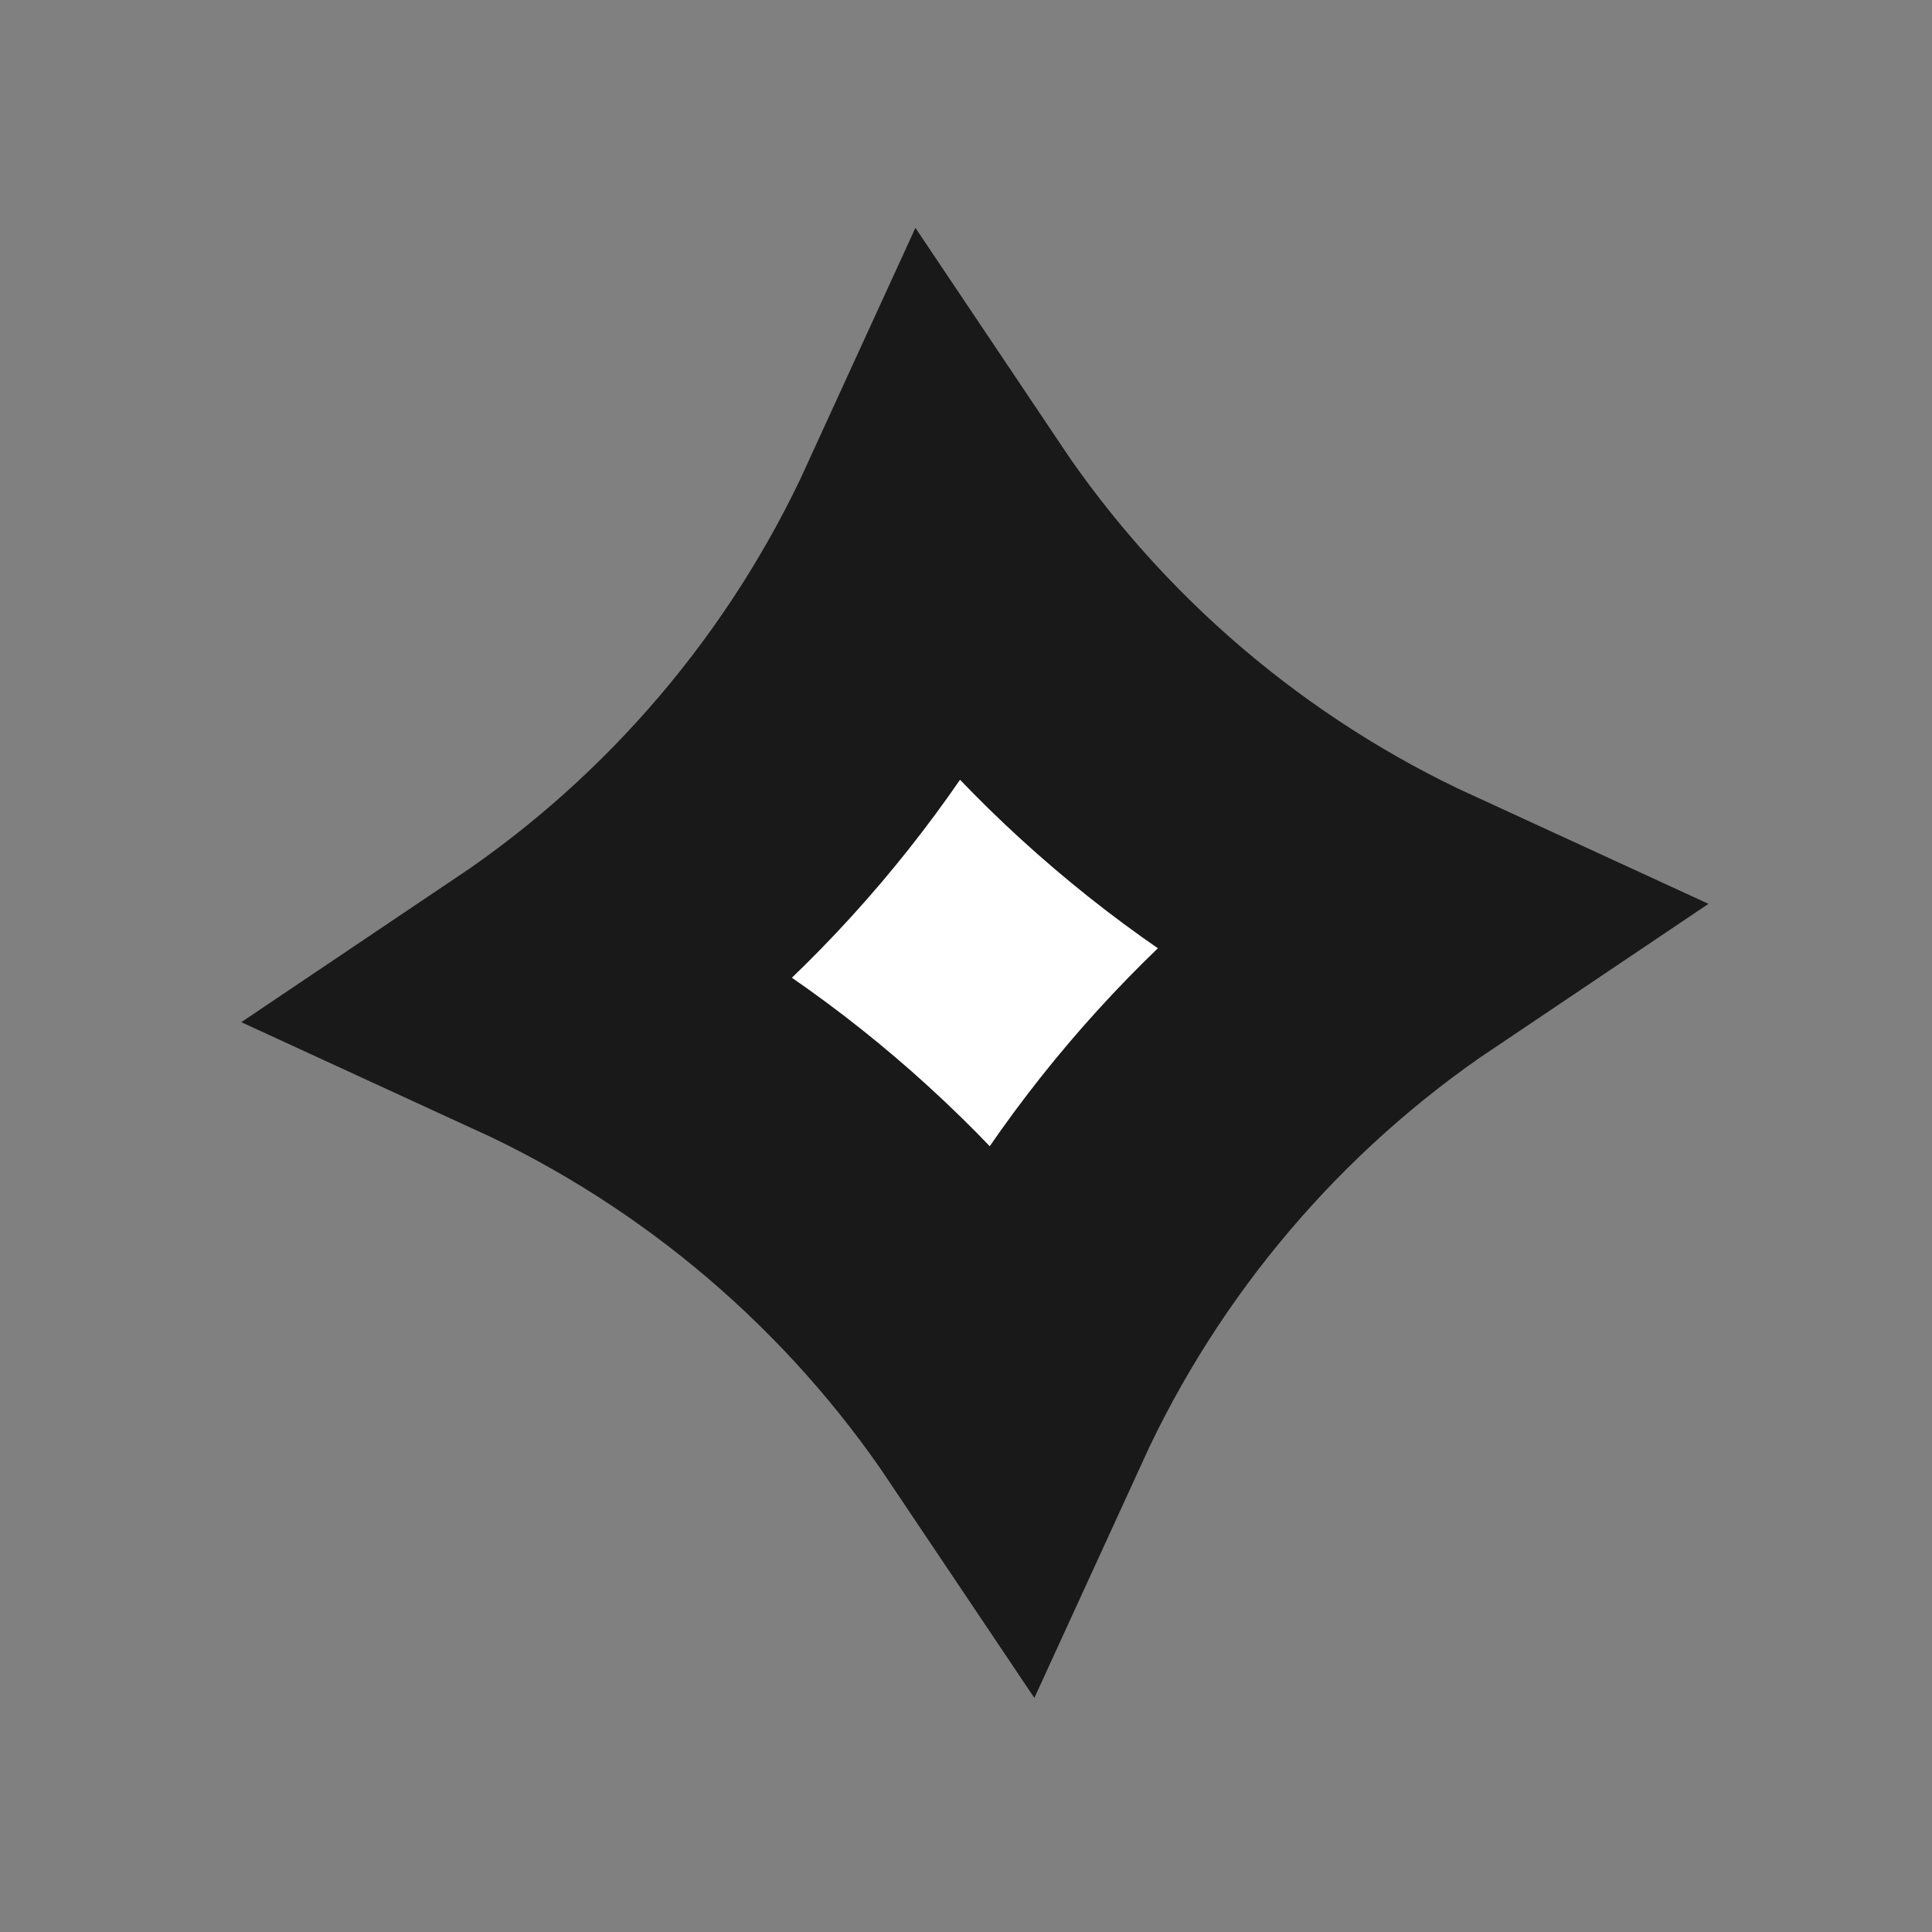 <svg width="20" height="20" viewBox="0 0 20 20" fill="none" xmlns="http://www.w3.org/2000/svg">
<rect x="0" y="0" width="20" height="20" fill="#808080" stroke="none"/>
<path d="M9.724 5.423C10.941 7.239 12.643 8.69 14.63 9.603C12.816 10.822 11.37 12.526 10.46 14.514C9.243 12.699 7.541 11.248 5.554 10.335C7.368 9.116 8.814 7.412 9.724 5.423Z" fill="white" stroke="#191919" stroke-width="3"/>
</svg>
